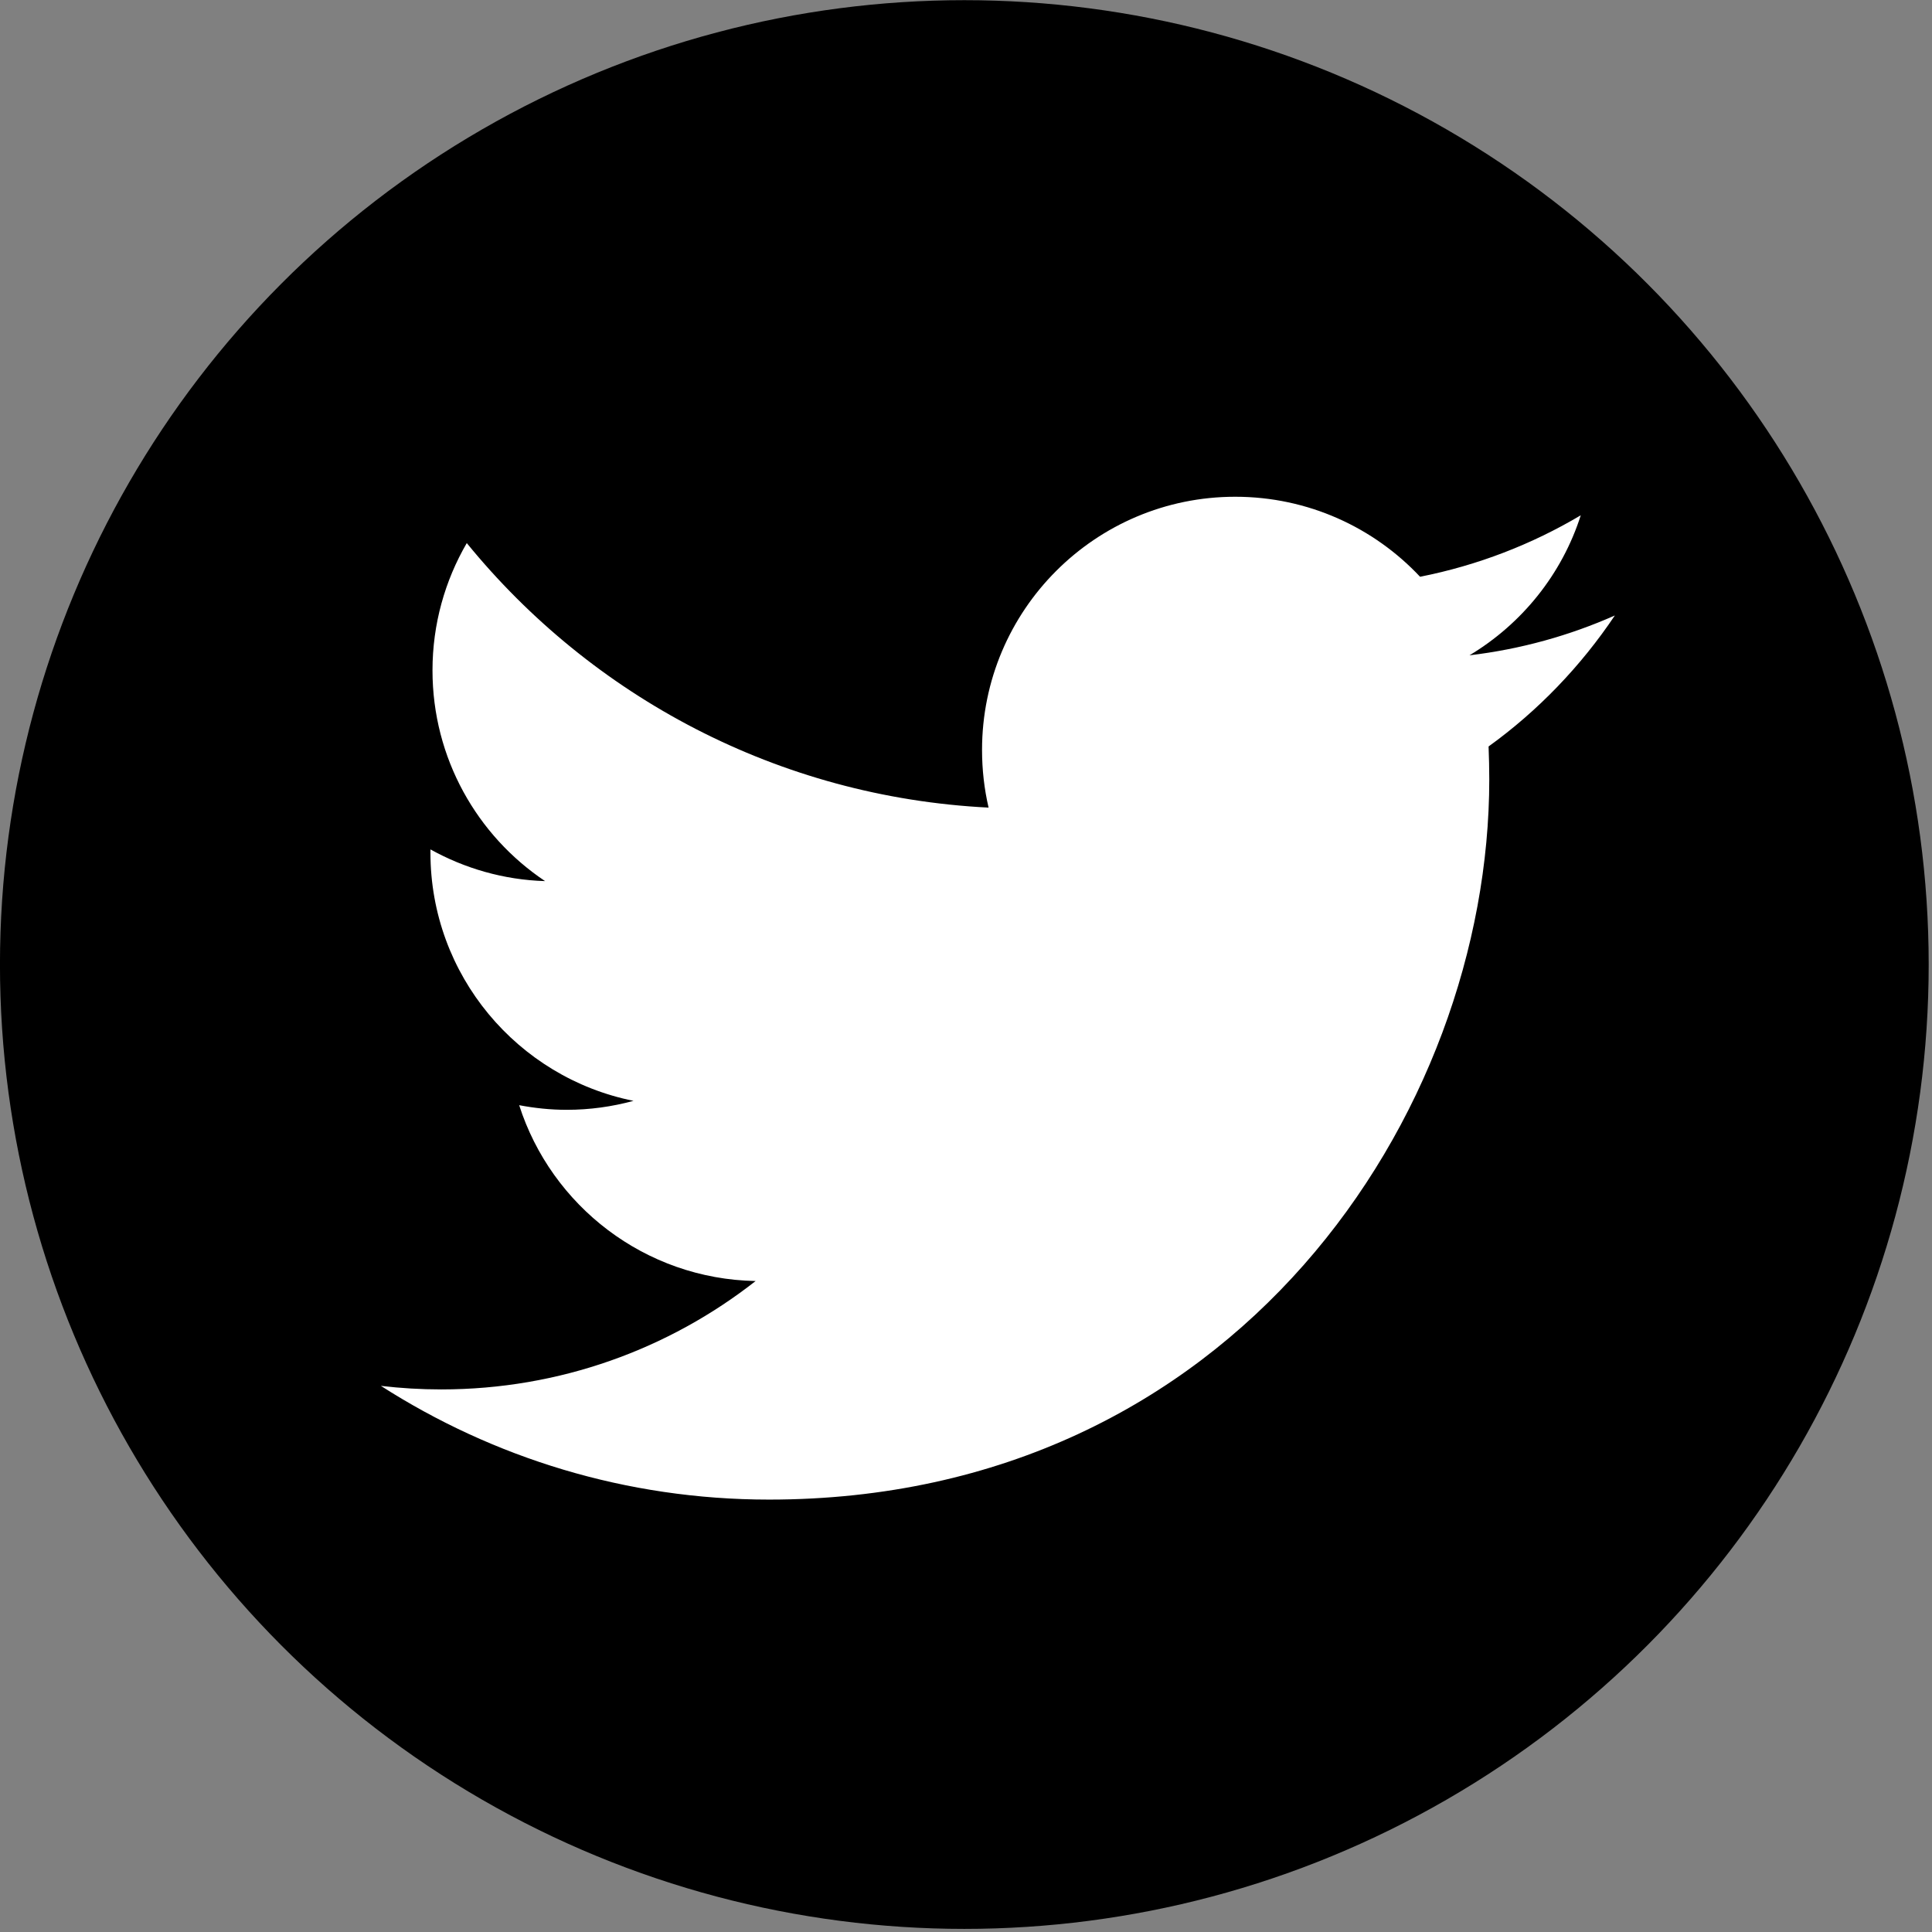 <svg width="36px" height="36px" viewBox="0 0 300 300" version="1.1" xmlns="http://www.w3.org/2000/svg" xmlns:xlink="http://www.w3.org/1999/xlink" xml:space="preserve" xmlns:serif="http://www.serif.com/"><rect x="0" y="0" width="300" height="300" fill="#808080" stroke="none"/><g transform="matrix(6.933,0,0,-6.933,-1167.89,1044.63)"><g transform="matrix(0.144,0,0,-0.144,168.451,150.671)"><circle cx="150.007" cy="149.991" r="149.993" fill="hsl(228, 100%, 50%)"/></g><g transform="matrix(1.046,0,0,1.046,204.622,113.1)"><path d="M0,22.744C-0.972,22.313 -2.017,22.021 -3.113,21.891C-1.994,22.562 -1.134,23.623 -0.73,24.889C-1.776,24.268 -2.936,23.817 -4.171,23.573C-5.161,24.628 -6.57,25.286 -8.129,25.286C-11.123,25.286 -13.55,22.858 -13.55,19.865C-13.55,19.439 -13.502,19.026 -13.41,18.63C-17.916,18.855 -21.909,21.013 -24.583,24.294C-25.049,23.492 -25.317,22.562 -25.317,21.568C-25.317,19.688 -24.36,18.027 -22.906,17.056C-23.794,17.083 -24.63,17.329 -25.361,17.735L-25.361,17.666C-25.361,15.04 -23.492,12.849 -21.013,12.351C-21.468,12.227 -21.948,12.159 -22.441,12.159C-22.79,12.159 -23.13,12.195 -23.461,12.258C-22.771,10.104 -20.77,8.537 -18.398,8.493C-20.252,7.039 -22.589,6.172 -25.13,6.172C-25.567,6.172 -25.998,6.198 -26.422,6.248C-24.024,4.712 -21.174,3.813 -18.111,3.813C-8.141,3.813 -2.689,12.072 -2.689,19.237C-2.689,19.471 -2.695,19.704 -2.704,19.939C-1.646,20.702 -0.729,21.657 0,22.744" fill="#fff"/></g></g></svg>
